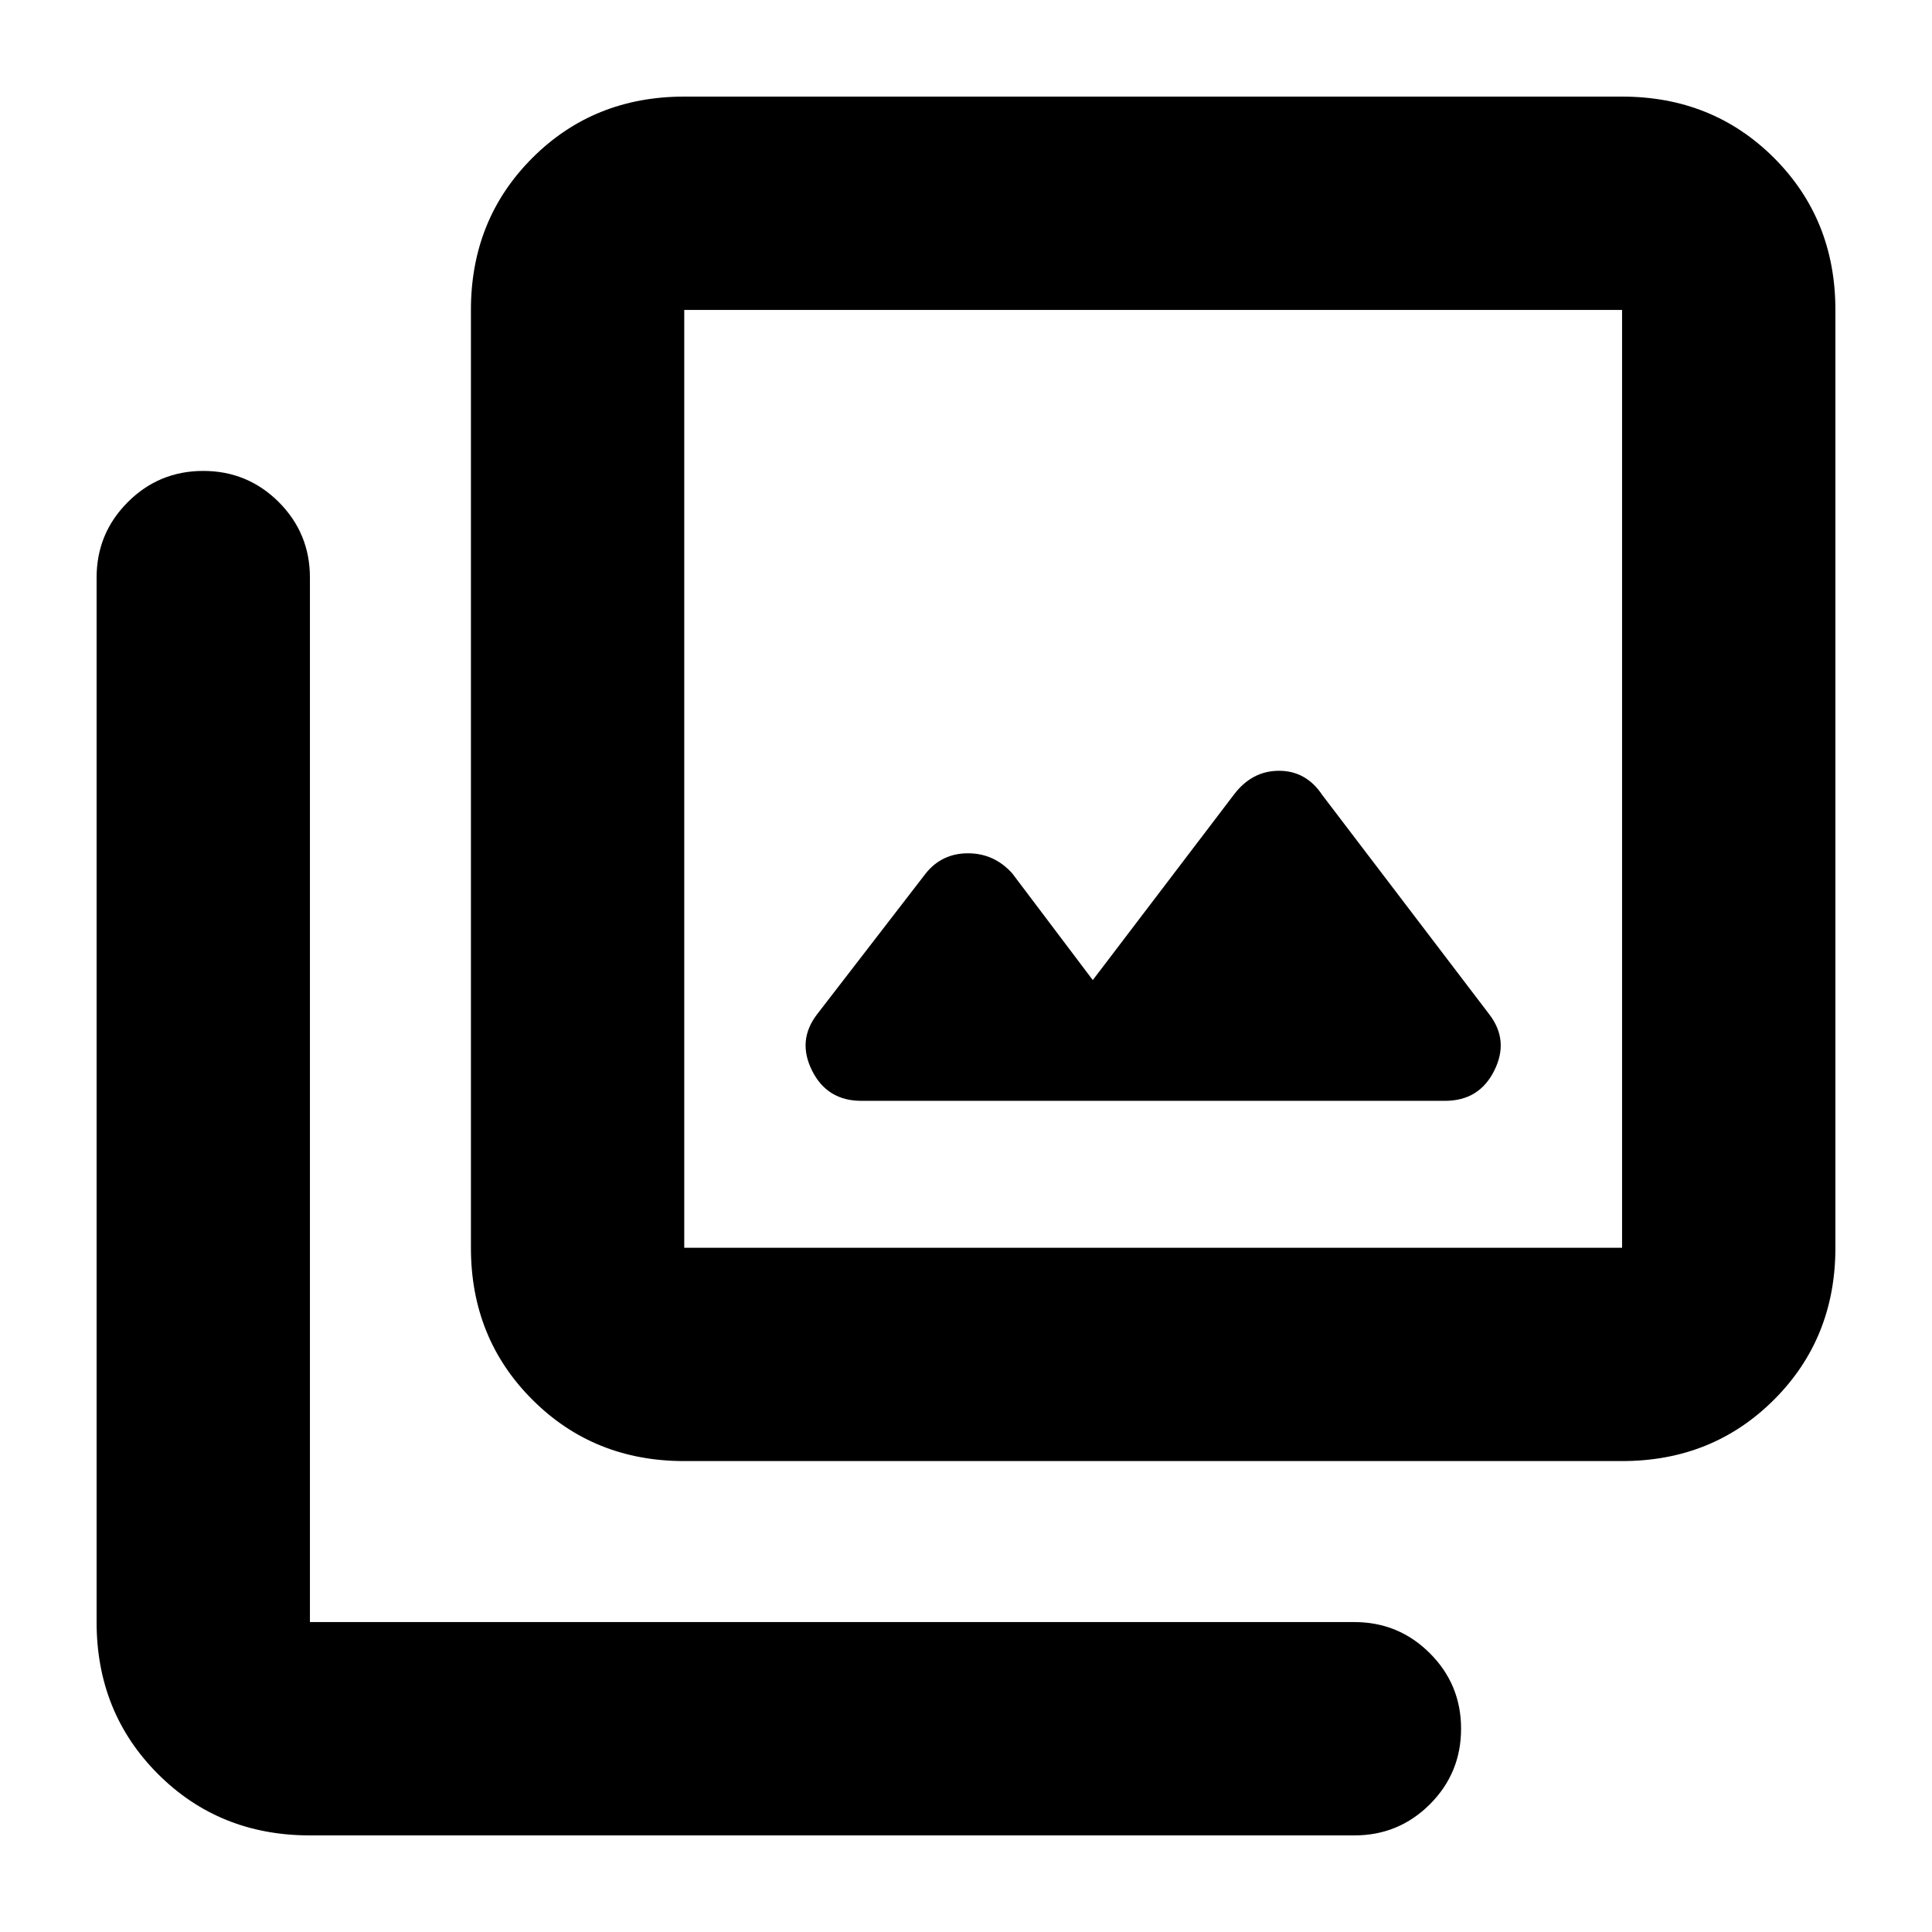 <svg xmlns="http://www.w3.org/2000/svg" height="24" width="24"><path d="M10.7 13.675H17.95Q18.375 13.675 18.562 13.3Q18.75 12.925 18.5 12.6L16.425 9.875Q16.225 9.575 15.888 9.575Q15.55 9.575 15.325 9.875L13.575 12.175L12.575 10.85Q12.35 10.6 12.025 10.6Q11.7 10.6 11.5 10.85L10.15 12.6Q9.9 12.925 10.088 13.3Q10.275 13.675 10.7 13.675ZM8.5 18.15Q7.375 18.15 6.613 17.387Q5.85 16.625 5.85 15.5V3.85Q5.85 2.725 6.613 1.962Q7.375 1.2 8.5 1.2H20.15Q21.275 1.2 22.038 1.962Q22.8 2.725 22.8 3.85V15.5Q22.8 16.625 22.038 17.387Q21.275 18.15 20.15 18.15ZM8.5 15.5H20.15Q20.15 15.5 20.15 15.5Q20.15 15.5 20.15 15.5V3.85Q20.15 3.85 20.15 3.85Q20.15 3.85 20.15 3.85H8.5Q8.5 3.85 8.5 3.85Q8.5 3.85 8.5 3.85V15.5Q8.5 15.5 8.5 15.5Q8.5 15.5 8.5 15.5ZM3.85 22.8Q2.725 22.8 1.963 22.038Q1.2 21.275 1.2 20.15V7.175Q1.2 6.625 1.588 6.237Q1.975 5.85 2.525 5.85Q3.075 5.85 3.463 6.237Q3.85 6.625 3.85 7.175V20.15Q3.85 20.15 3.85 20.15Q3.85 20.15 3.85 20.15H16.825Q17.375 20.15 17.763 20.538Q18.15 20.925 18.15 21.475Q18.15 22.025 17.763 22.413Q17.375 22.8 16.825 22.8ZM8.5 3.85Q8.5 3.85 8.5 3.85Q8.5 3.85 8.5 3.85V15.5Q8.5 15.5 8.5 15.5Q8.5 15.5 8.5 15.5Q8.5 15.5 8.5 15.5Q8.5 15.5 8.5 15.5V3.85Q8.5 3.85 8.5 3.85Q8.5 3.85 8.5 3.85Z"/></svg>
